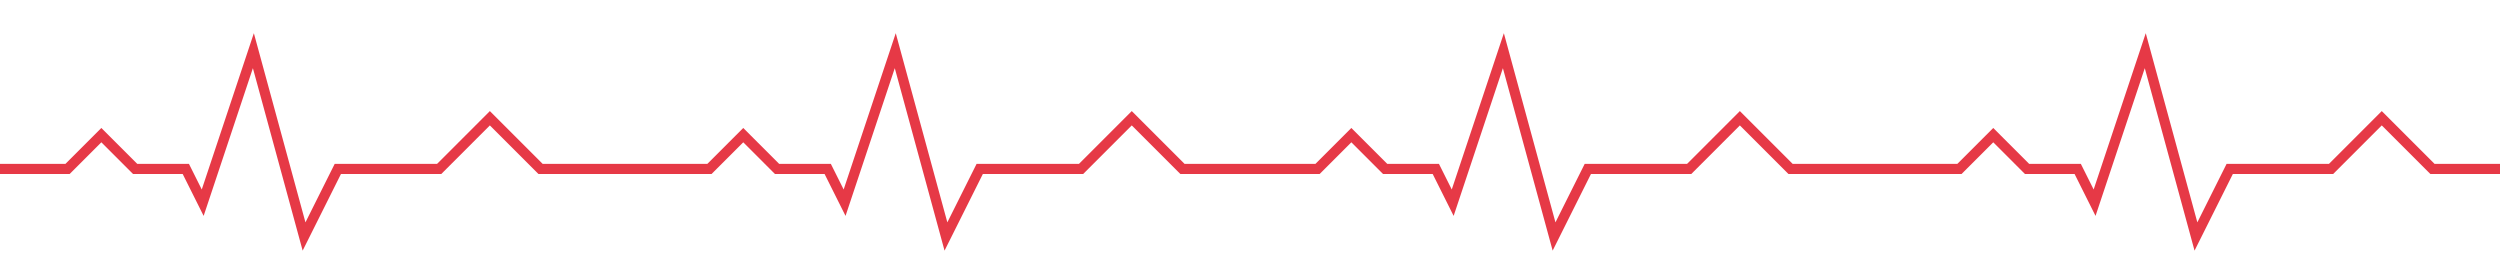 <svg width="740" height="80" viewBox="-20 -10 740 80" fill="none" xmlns="http://www.w3.org/2000/svg">
  <polyline points="-20,40 0,40 10,30 20,40 35,40 40,50 55,5 70,60 80,40 110,40 125,25 140,40 190,40 200,30 210,40 225,40 230,50 245,5 260,60 270,40 300,40 315,25 330,40 350,40 350,40 370,40 380,30 390,40 405,40 410,50 425,5 440,60 450,40 480,40 495,25 510,40 560,40 570,30 580,40 595,40 600,50 615,5 630,60 640,40 670,40 685,25 700,40 720,40"
    fill="none" stroke="#e63946" stroke-width="3"/>
</svg>